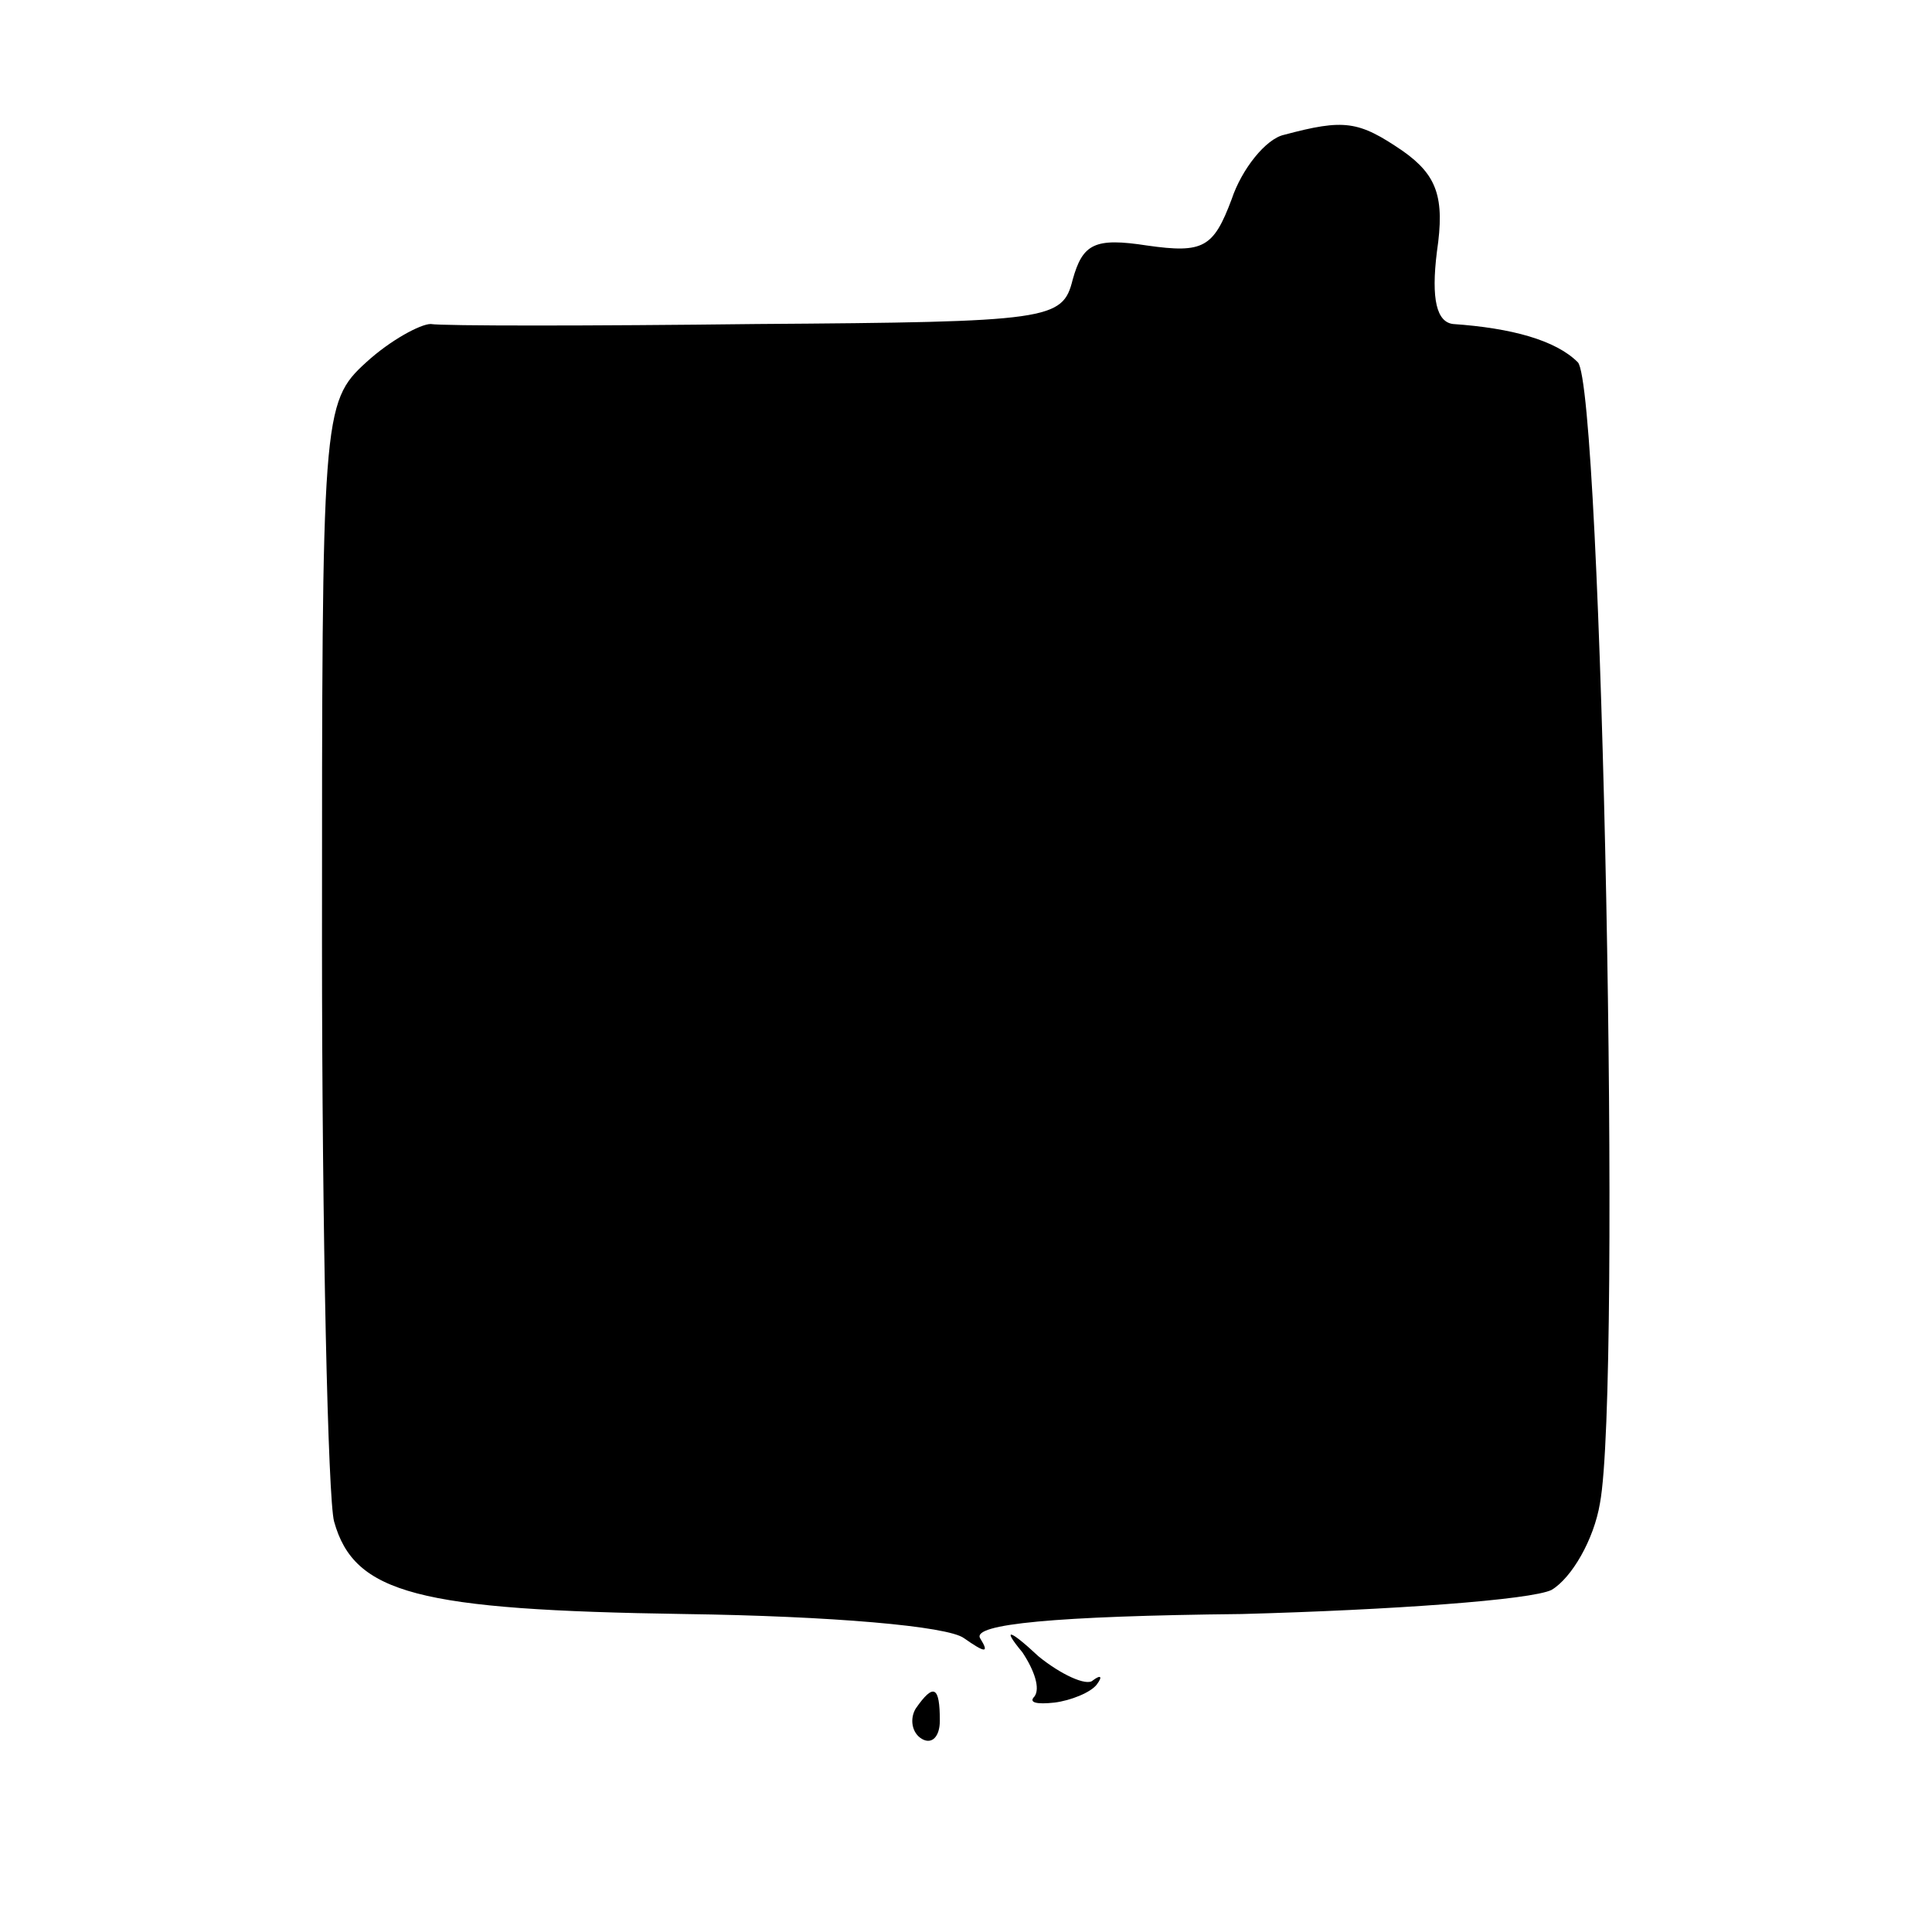 <?xml version="1.0" standalone="no"?>
<!DOCTYPE svg PUBLIC "-//W3C//DTD SVG 20010904//EN"
 "http://www.w3.org/TR/2001/REC-SVG-20010904/DTD/svg10.dtd">
<svg version="1.0" xmlns="http://www.w3.org/2000/svg"
 width="96pt" height="96pt" viewBox="0 0 96 96"
 preserveAspectRatio="xMidYMid meet">
<g transform="translate(0,96) scale(0.1,-0.1)"
fill="#000000" stroke="none">
<path d="M638 893 c-9 -2 -21 -17 -26 -32 -9 -24 -14 -27 -42 -23 -26 4 -32 1
-37 -17 -5 -20 -11 -21 -157 -22 -83 -1 -156 -1 -162 0 -5 0 -20 -8 -32 -19
-22 -20 -22 -26 -22 -288 0 -147 3 -277 6 -288 10 -36 42 -44 174 -46 73 -1
131 -6 139 -12 10 -7 13 -8 8 0 -4 7 37 11 130 12 74 2 144 7 154 12 10 6 21
25 24 43 11 58 1 555 -11 567 -11 11 -33 17 -62 19 -8 1 -11 12 -8 36 4 27 0
38 -17 50 -22 15 -29 16 -59 8z"/>
<path d="M508 139 c6 -9 9 -18 6 -22 -3 -3 1 -4 10 -3 8 1 18 5 21 9 3 4 2 5
-2 2 -3 -3 -16 3 -27 12 -15 14 -18 14 -8 2z"/>
<path d="M455 111 c-3 -5 -2 -12 3 -15 5 -3 9 1 9 9 0 17 -3 19 -12 6z"/>
</g>
</svg>
